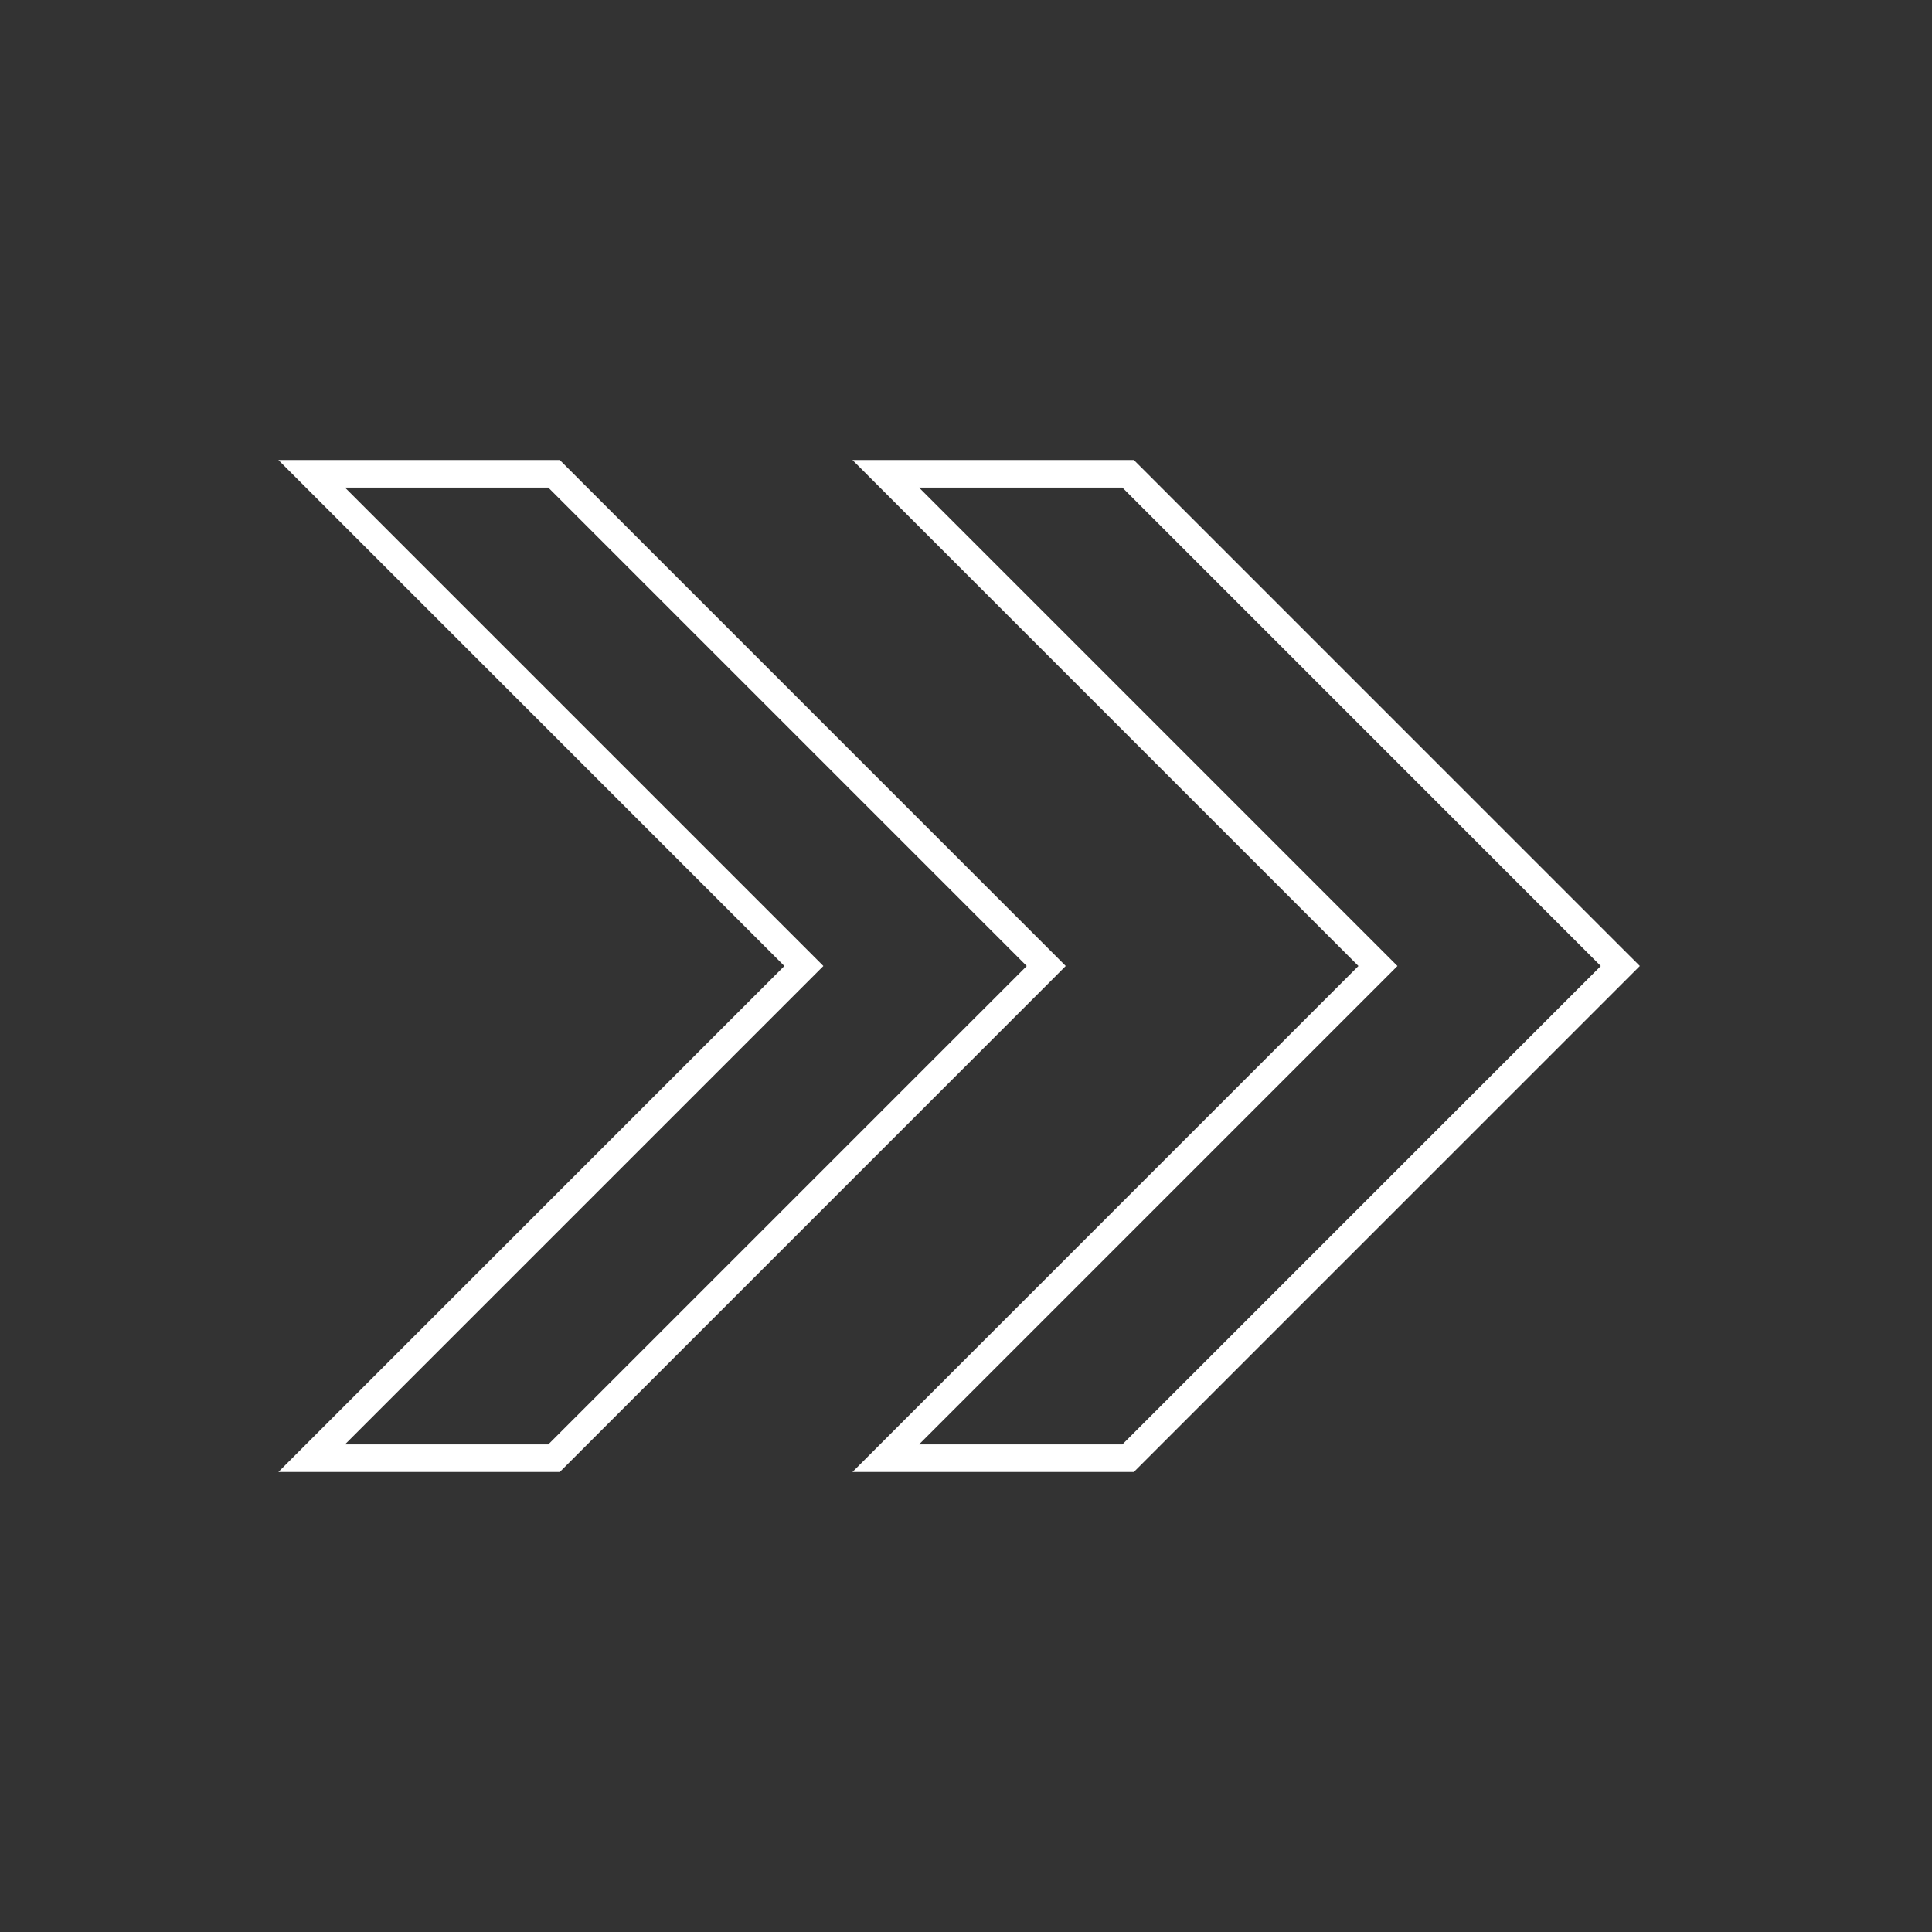 <svg width="70" height="70" viewBox="0 0 70 70" fill="none" xmlns="http://www.w3.org/2000/svg">
<rect x="0" y="0" width="70" height="70" fill="#333333" stroke="none"/>
<path d="M41.02 17.313L40.874 17.167H40.666H33.3H32.093L32.946 18.02L49.926 35L32.946 51.98L32.093 52.833H33.3H40.666H40.874L41.02 52.687L58.353 35.354L58.707 35L58.353 34.647L41.02 17.313Z" stroke="white"/>
<path d="M20.22 17.313L20.074 17.167H19.867H12.5H11.293L12.146 18.02L29.126 35L12.146 51.98L11.293 52.833H12.5H19.867H20.074L20.22 52.687L37.554 35.354L37.907 35L37.554 34.647L20.22 17.313Z" stroke="white"/>
</svg>
